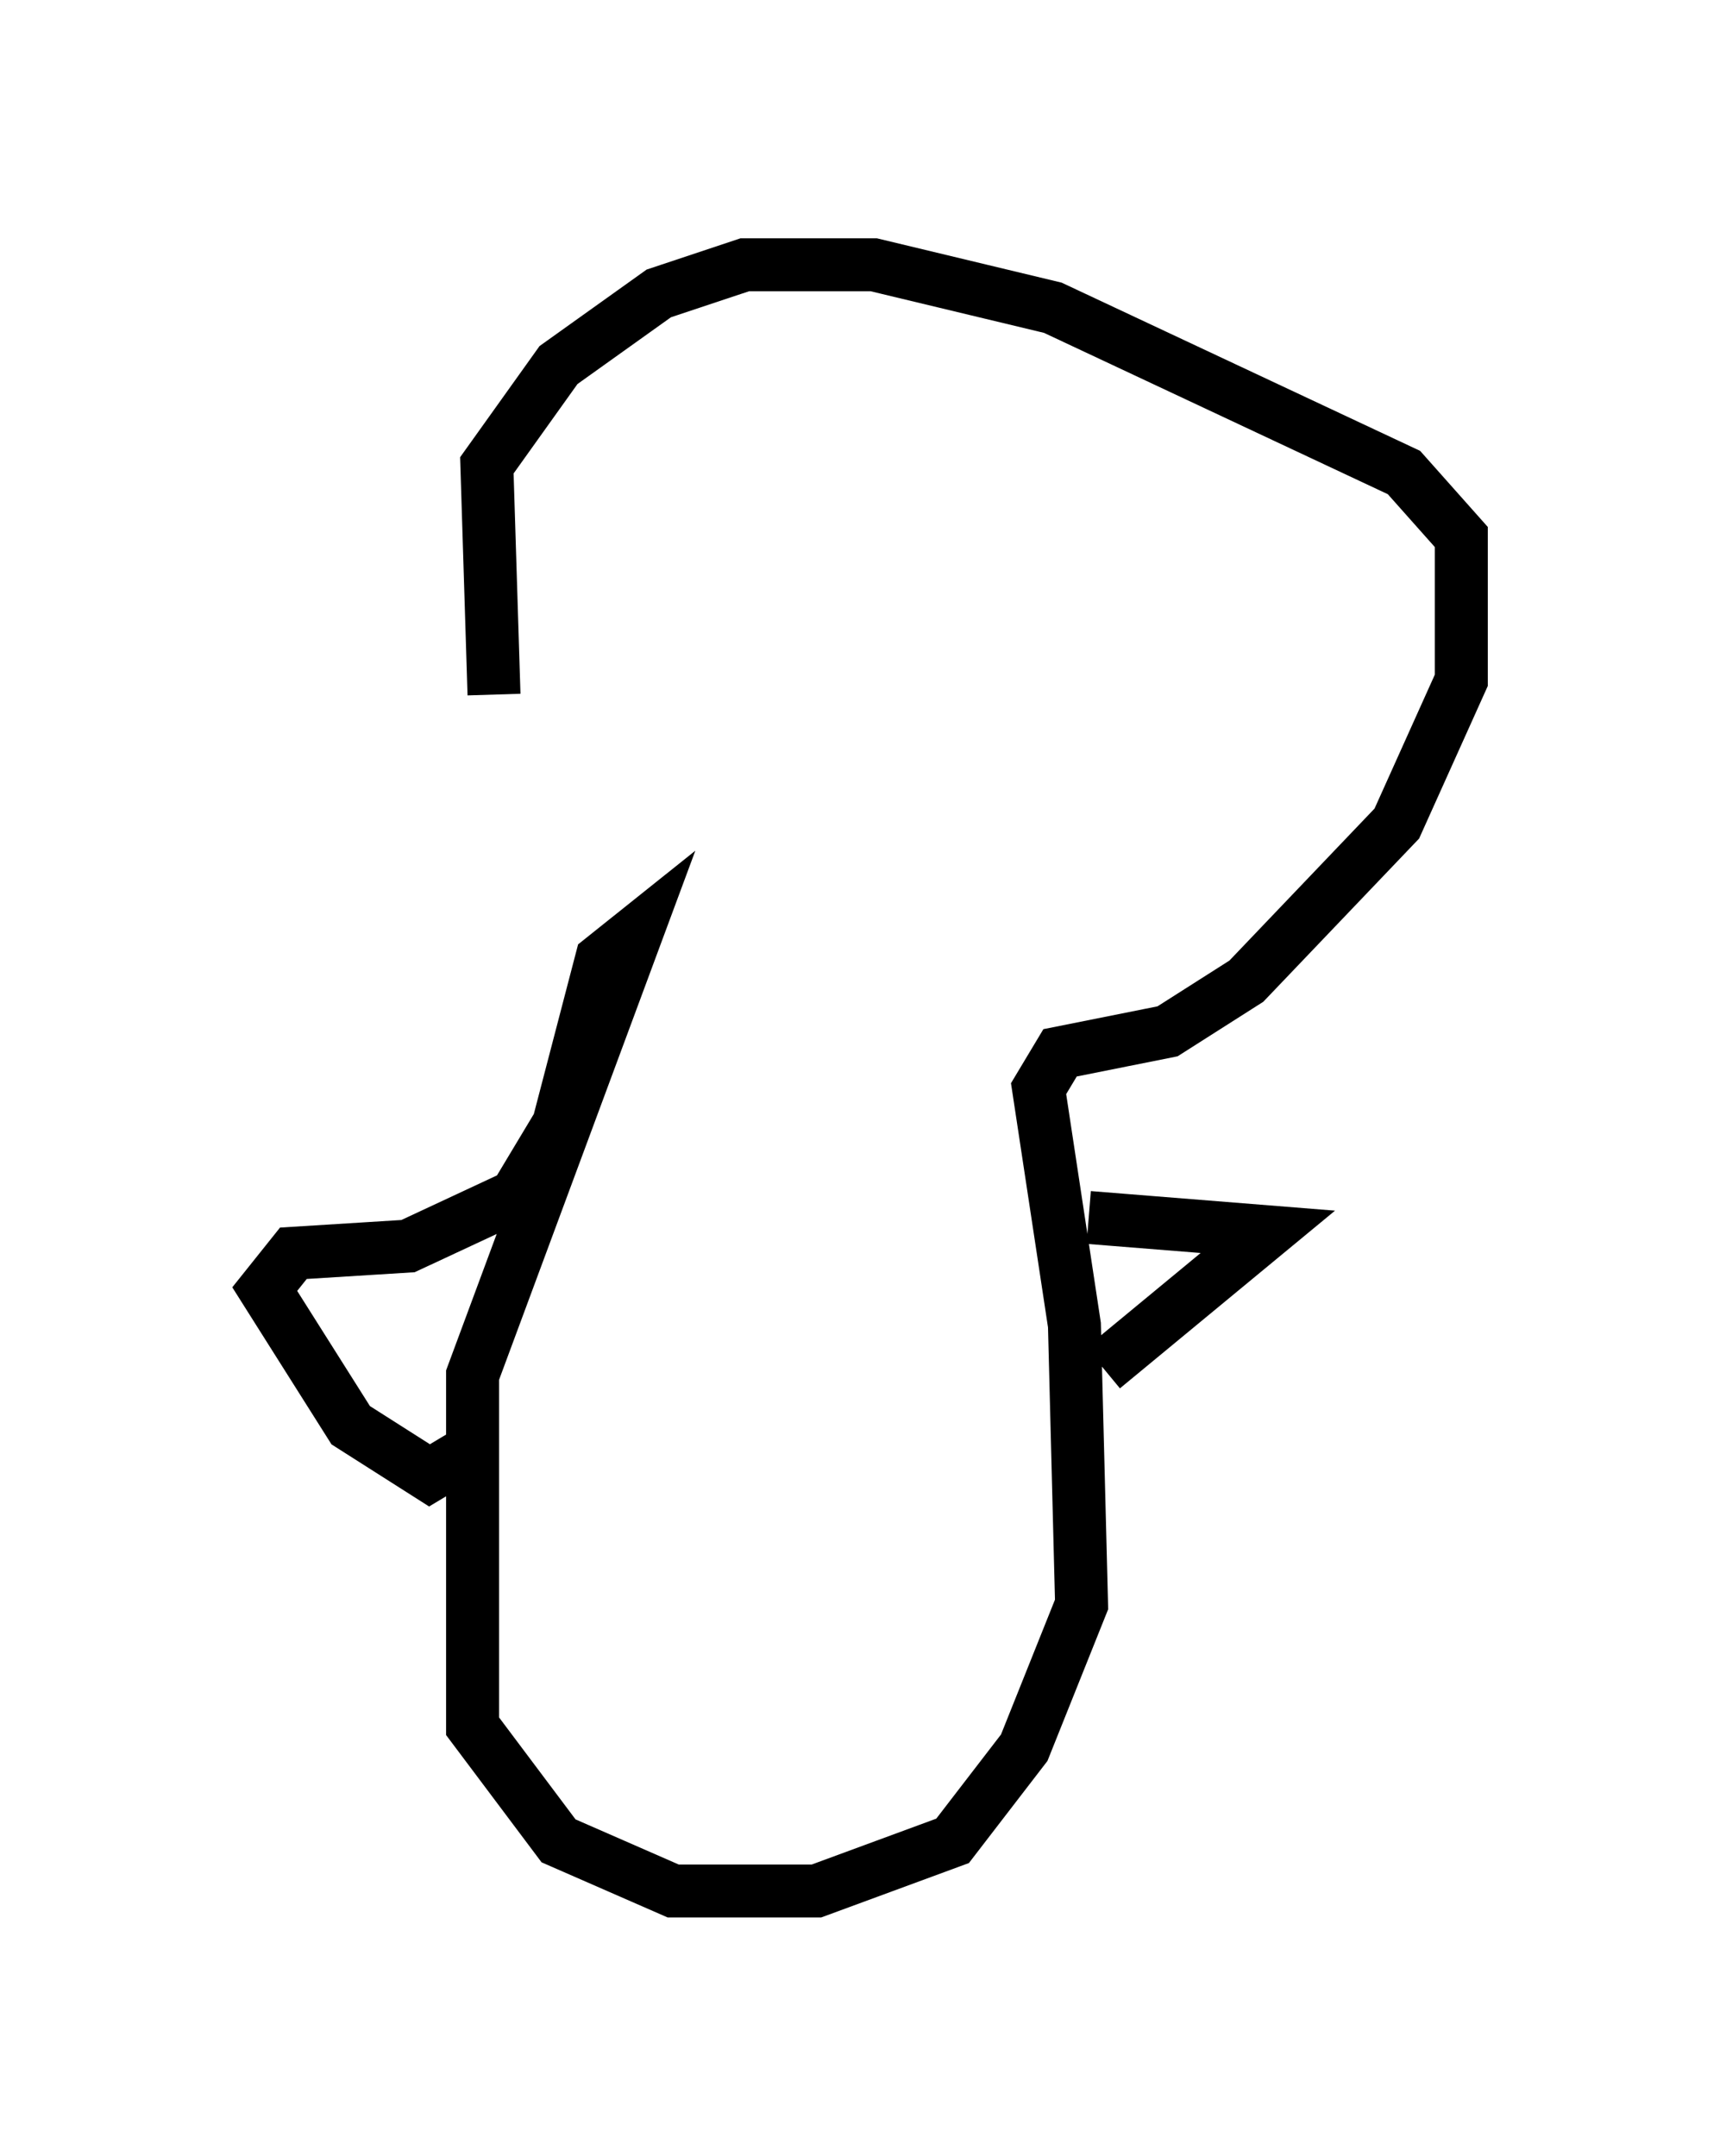 <?xml version="1.0" encoding="utf-8" ?>
<svg baseProfile="full" height="40.717" version="1.1" width="32.598" xmlns="http://www.w3.org/2000/svg" xmlns:ev="http://www.w3.org/2001/xml-events" xmlns:xlink="http://www.w3.org/1999/xlink"><defs /><rect fill="white" height="40.717" width="32.598" x="0" y="0" /><path d="M11.36, 17.449 m-2.03, -4.33 l-0.135, -4.33 1.353, -1.894 l1.894, -1.353 1.624, -0.541 l2.436, 0.0 3.383, 0.812 l6.631, 3.112 1.083, 1.218 l0.0, 2.706 -1.218, 2.706 l-2.842, 2.977 -1.488, 0.947 l-2.03, 0.406 -0.406, 0.677 l0.677, 4.465 0.135, 5.277 l-1.083, 2.706 -1.353, 1.759 l-2.571, 0.947 -2.706, 0.0 l-2.165, -0.947 -1.624, -2.165 l0.0, -6.631 3.112, -8.39 l-0.677, 0.541 -0.812, 3.112 l-0.812, 1.353 -2.03, 0.947 l-2.165, 0.135 -0.541, 0.677 l1.624, 2.571 1.488, 0.947 l0.677, -0.406 m11.773, -4.465 l3.383, 0.271 -3.112, 2.571 " fill="none" stroke="black" stroke-width="1" /></svg>